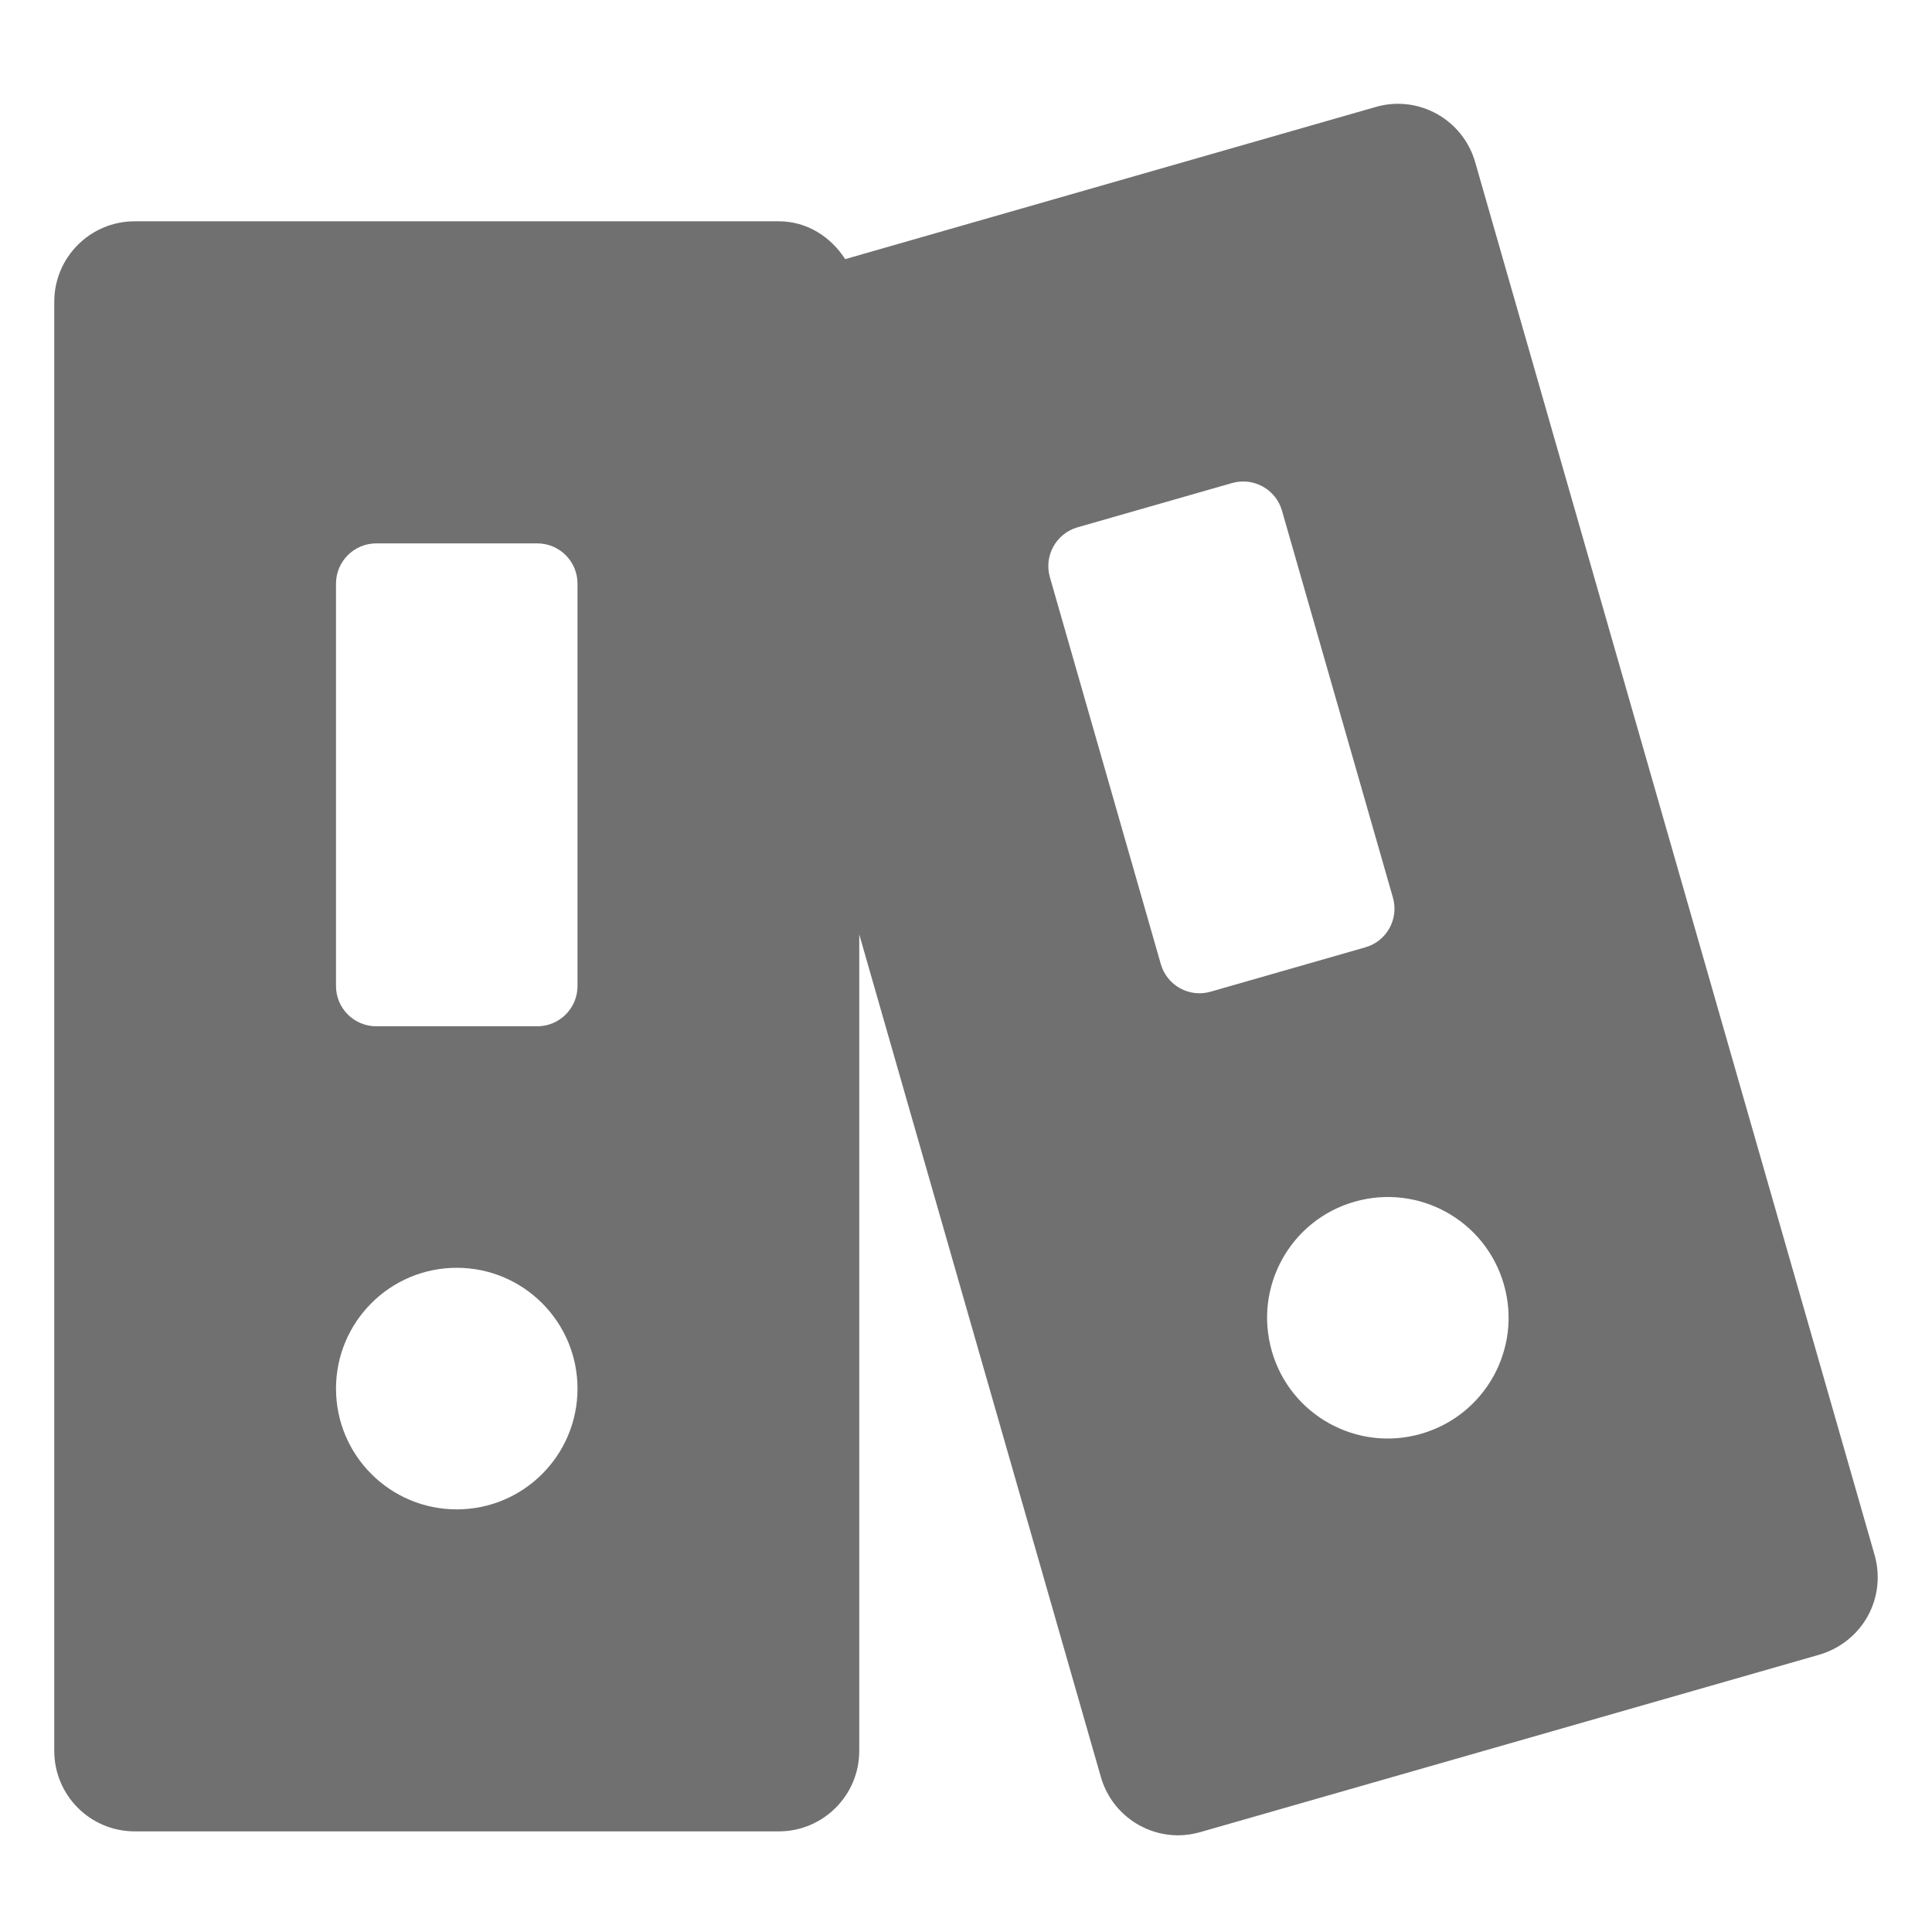 <svg width="24" height="24" viewBox="0 0 24 24" fill="none" xmlns="http://www.w3.org/2000/svg">
<path fill-rule="evenodd" clip-rule="evenodd" d="M17.654 17.811C16.857 18.041 16.026 17.579 15.799 16.784C15.57 15.986 16.03 15.156 16.827 14.928C17.623 14.7 18.454 15.159 18.682 15.957C18.91 16.753 18.45 17.582 17.654 17.811ZM14.42 11.976L13.042 7.17C12.966 6.905 13.119 6.628 13.384 6.551L15.307 6C15.573 5.925 15.849 6.079 15.925 6.343L17.303 11.149C17.38 11.415 17.226 11.693 16.961 11.768L15.039 12.319C14.773 12.396 14.496 12.242 14.42 11.976ZM7.174 12.249C7.174 12.525 6.95 12.749 6.674 12.749H4.675C4.398 12.749 4.174 12.525 4.174 12.249V7.25C4.174 6.974 4.398 6.75 4.675 6.75H6.674C6.95 6.75 7.174 6.974 7.174 7.25V12.249ZM5.674 18.75C4.845 18.75 4.174 18.078 4.174 17.25C4.174 16.422 4.845 15.749 5.674 15.749C6.503 15.749 7.174 16.422 7.174 17.25C7.174 18.078 6.503 18.75 5.674 18.75ZM23.287 19.317L18.325 2.014C18.173 1.484 17.62 1.175 17.089 1.329L10.499 3.219C10.321 2.942 10.026 2.749 9.674 2.749H1.674C1.121 2.749 0.674 3.197 0.674 3.749V21.75C0.674 22.302 1.121 22.75 1.674 22.75H9.674C10.226 22.75 10.674 22.302 10.674 21.75V11.608L13.675 22.073C13.8 22.512 14.2 22.799 14.635 22.799C14.726 22.799 14.819 22.785 14.911 22.759L22.601 20.555C22.856 20.48 23.072 20.309 23.201 20.078C23.329 19.846 23.36 19.573 23.287 19.317Z" fill="black" fill-opacity="0.56"/>
</svg>

